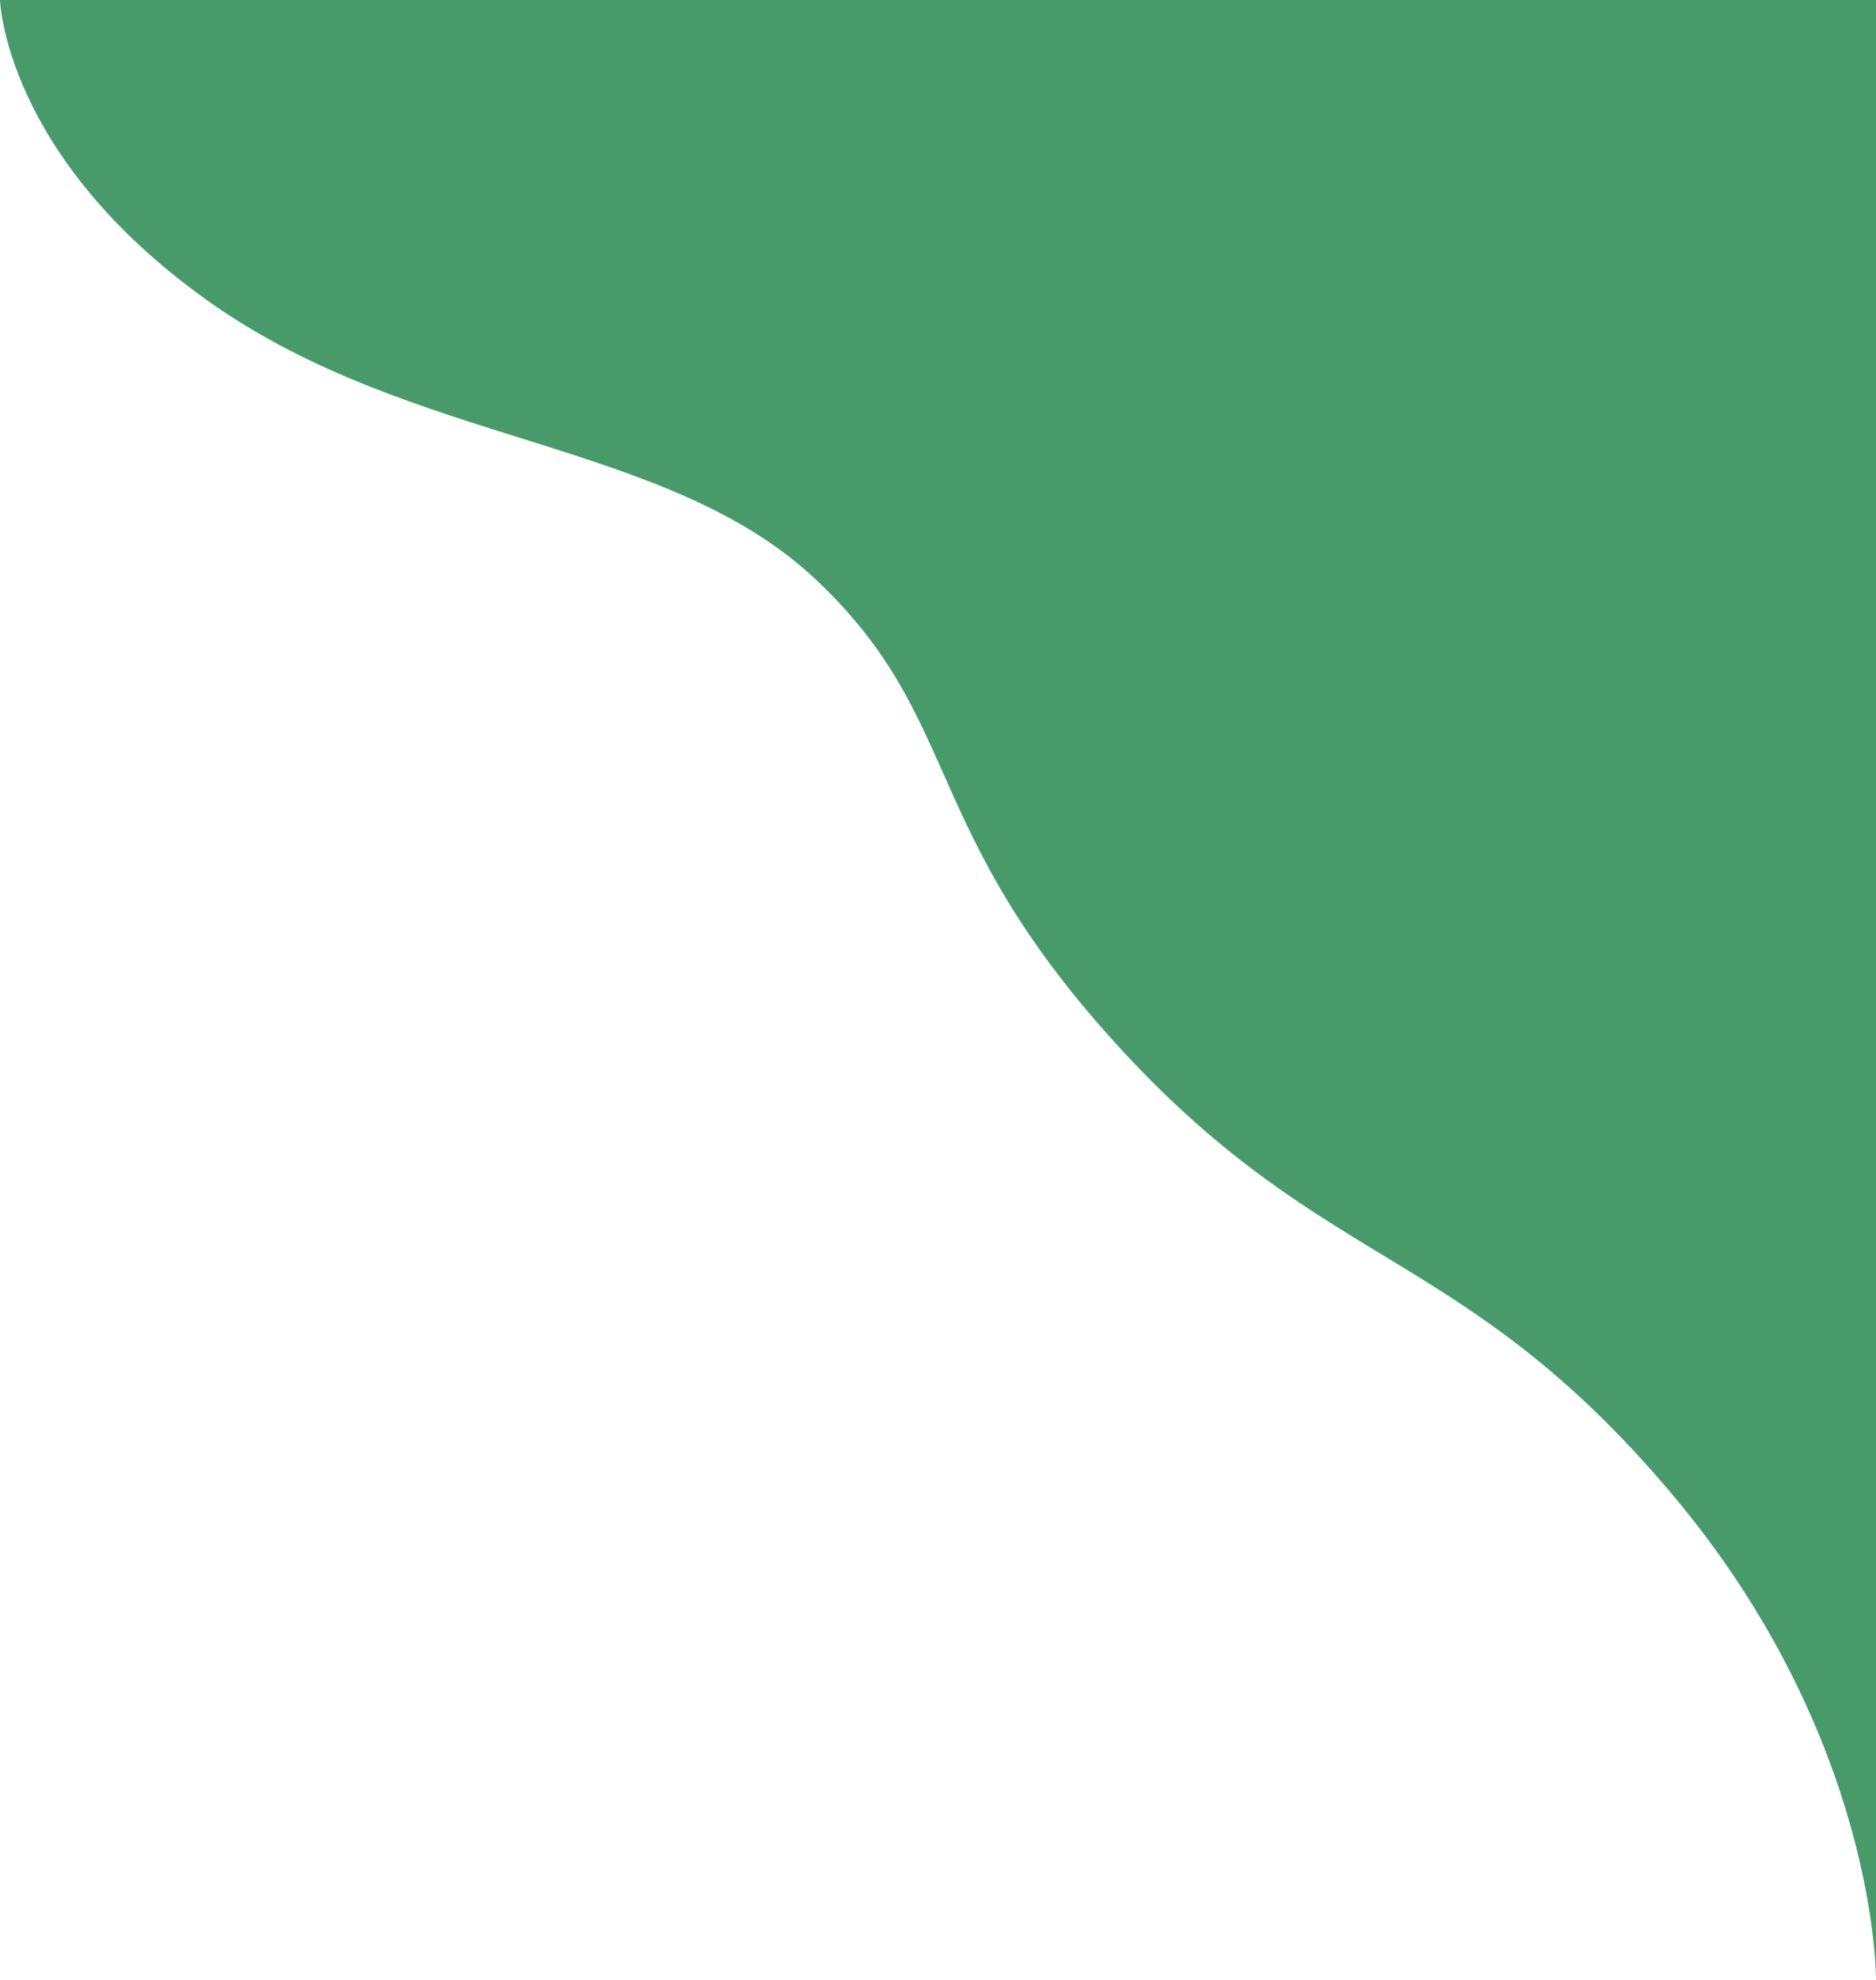 <svg xmlns="http://www.w3.org/2000/svg" width="306.506" height="323.437" viewBox="0 0 306.506 323.437">
  <path id="login_1" d="M16730.492-11733.708H17037v323.437s.391-39.445-33.467-79.541-56.119-35.98-89.629-72.229-25.68-53.935-50.086-76.975-65.955-21.826-99.287-45.5S16730.492-11733.708,16730.492-11733.708Z" transform="translate(-16730.492 11733.708)" fill="#489a6b"/>
</svg>
